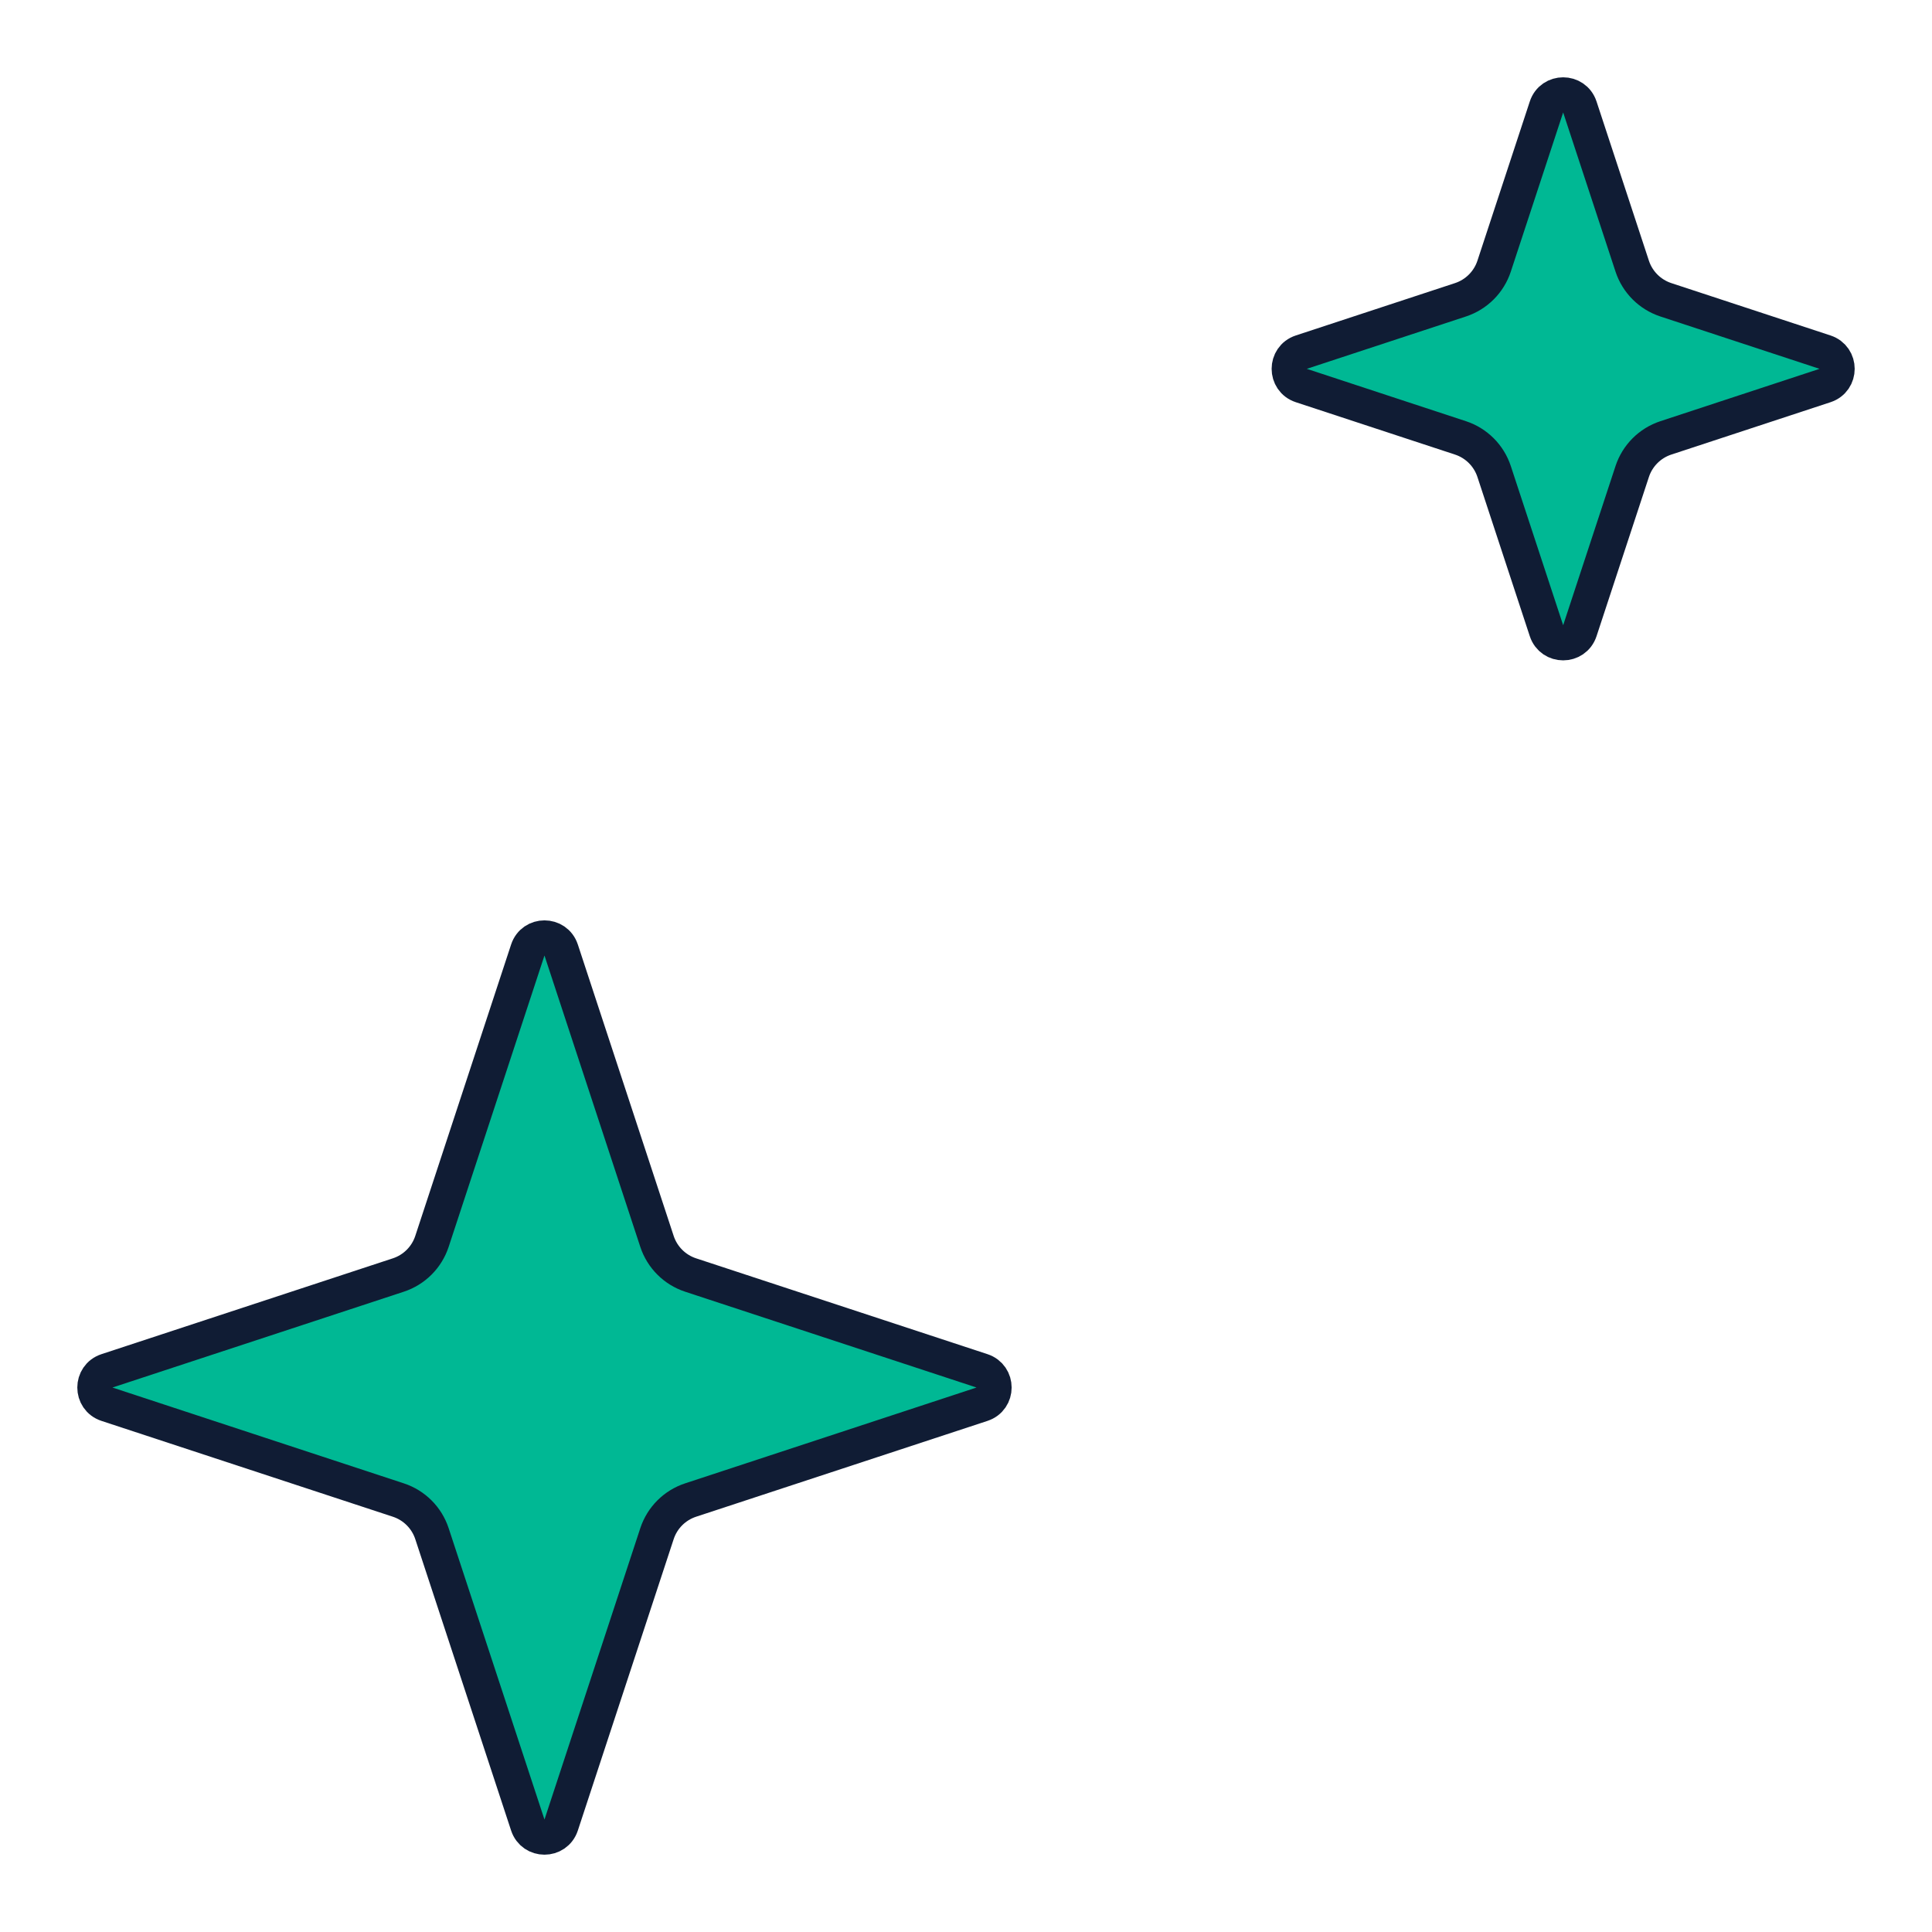 <svg width="55" height="55" viewBox="0 0 55 55" fill="none" xmlns="http://www.w3.org/2000/svg">
<path d="M37.045 10.975C36.586 10.824 36.586 10.176 37.045 10.025L41.578 8.534C42.03 8.385 42.385 8.03 42.534 7.578L44.025 3.045C44.176 2.586 44.824 2.586 44.975 3.045L46.466 7.578C46.615 8.03 46.97 8.385 47.422 8.534L51.955 10.025C52.414 10.176 52.414 10.824 51.955 10.975L47.422 12.466C46.97 12.615 46.615 12.97 46.466 13.422L44.975 17.955C44.824 18.414 44.176 18.414 44.025 17.955L42.534 13.422C42.385 12.97 42.03 12.615 41.578 12.466L37.045 10.975Z" fill="#00B894" stroke="#101C34"/>
<path d="M3.045 39.975C2.586 39.824 2.586 39.176 3.045 39.025L11.34 36.297C11.793 36.148 12.148 35.793 12.297 35.34L15.025 27.045C15.176 26.586 15.824 26.586 15.975 27.045L18.703 35.34C18.852 35.793 19.207 36.148 19.66 36.297L27.955 39.025C28.414 39.176 28.414 39.824 27.955 39.975L19.66 42.703C19.207 42.852 18.852 43.207 18.703 43.66L15.975 51.955C15.824 52.414 15.176 52.414 15.025 51.955L12.297 43.66C12.148 43.207 11.793 42.852 11.34 42.703L3.045 39.975Z" fill="#00B894" stroke="#101C34"/>
</svg>
